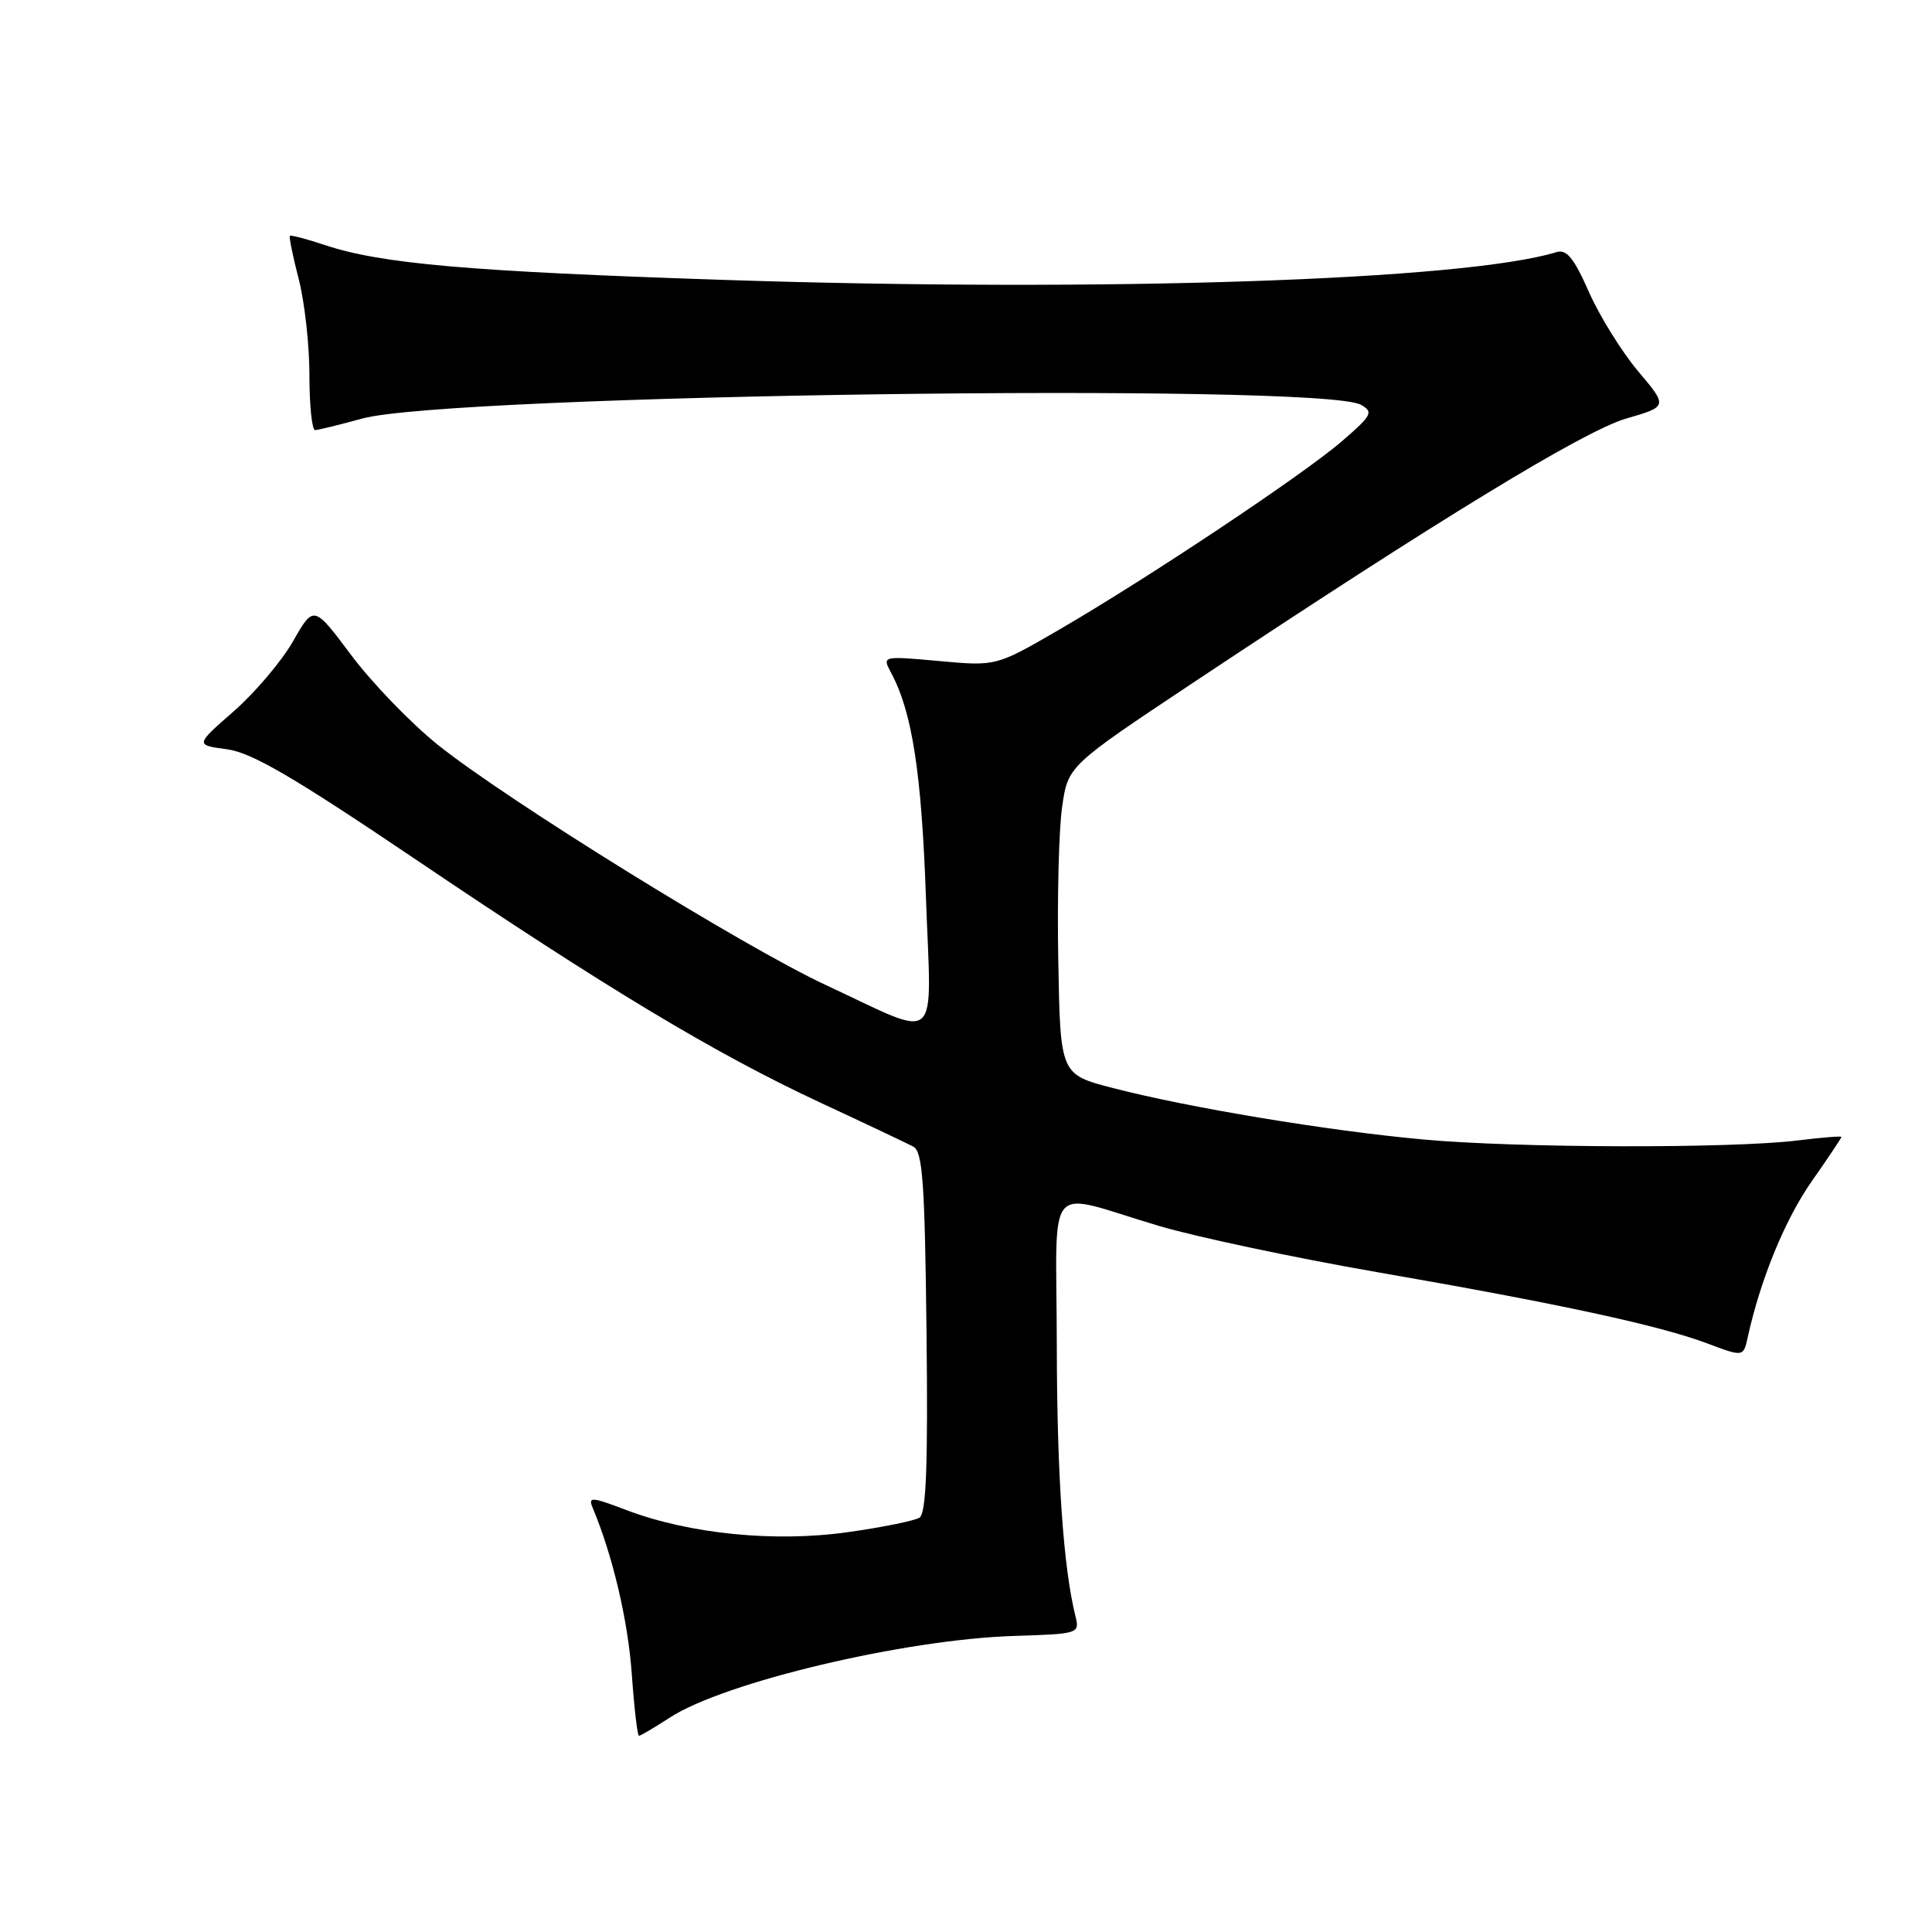 <?xml version="1.0" encoding="UTF-8" standalone="no"?>
<!DOCTYPE svg PUBLIC "-//W3C//DTD SVG 1.1//EN" "http://www.w3.org/Graphics/SVG/1.1/DTD/svg11.dtd" >
<svg xmlns="http://www.w3.org/2000/svg" xmlns:xlink="http://www.w3.org/1999/xlink" version="1.1" viewBox="0 0 256 256">
 <g >
 <path fill="currentColor"
d=" M 88.77 227.58 C 96.02 222.88 119.91 217.22 134.39 216.77 C 142.92 216.50 143.07 216.46 142.51 214.18 C 140.89 207.69 140.06 195.59 140.03 178.13 C 140.00 155.77 138.19 157.87 153.50 162.42 C 158.45 163.89 171.50 166.66 182.50 168.57 C 206.59 172.75 219.88 175.62 226.25 178.02 C 231.01 179.81 231.01 179.81 231.59 177.16 C 233.28 169.50 236.53 161.58 240.05 156.55 C 242.22 153.45 244.00 150.79 244.00 150.65 C 244.00 150.51 241.41 150.72 238.25 151.11 C 229.54 152.20 200.89 152.13 188.50 150.98 C 175.85 149.82 157.67 146.80 147.50 144.18 C 140.50 142.37 140.50 142.37 140.23 127.42 C 140.07 119.19 140.30 109.99 140.73 106.98 C 141.50 101.50 141.50 101.50 158.04 90.50 C 190.55 68.88 209.88 57.09 215.48 55.46 C 221.00 53.86 221.00 53.86 217.05 49.18 C 214.89 46.61 211.95 41.88 210.54 38.69 C 208.55 34.18 207.58 32.99 206.23 33.41 C 194.14 37.14 146.10 38.74 96.00 37.09 C 62.17 35.97 50.54 34.96 43.08 32.48 C 40.65 31.67 38.55 31.12 38.41 31.25 C 38.28 31.39 38.80 33.96 39.58 36.97 C 40.36 39.98 41.00 45.71 41.00 49.72 C 41.00 53.72 41.34 56.99 41.75 56.99 C 42.16 56.98 44.98 56.29 48.00 55.46 C 59.59 52.27 175.11 50.68 180.34 53.64 C 182.02 54.59 181.79 55.03 177.84 58.44 C 172.74 62.86 152.01 76.67 140.25 83.49 C 131.99 88.28 131.99 88.28 124.44 87.59 C 116.88 86.91 116.88 86.91 118.08 89.16 C 120.86 94.33 122.11 102.39 122.69 118.87 C 123.41 139.00 124.88 137.71 109.44 130.53 C 98.56 125.47 67.08 105.97 58.00 98.68 C 54.42 95.80 49.27 90.46 46.54 86.81 C 41.57 80.17 41.57 80.17 38.83 84.97 C 37.33 87.60 33.79 91.78 30.98 94.24 C 25.86 98.72 25.86 98.72 30.07 99.28 C 33.35 99.72 38.91 102.97 54.90 113.76 C 80.40 130.98 94.81 139.64 108.73 146.12 C 114.65 148.87 120.17 151.49 121.00 151.92 C 122.26 152.59 122.54 156.57 122.77 176.54 C 122.97 194.26 122.73 200.55 121.83 201.10 C 121.17 201.51 116.90 202.38 112.33 203.02 C 102.68 204.39 91.35 203.26 83.02 200.10 C 78.35 198.32 77.91 198.30 78.54 199.81 C 81.18 206.11 83.20 214.68 83.71 221.75 C 84.03 226.29 84.46 230.00 84.67 230.00 C 84.88 230.00 86.72 228.91 88.77 227.58 Z "/>
</g>
</svg>